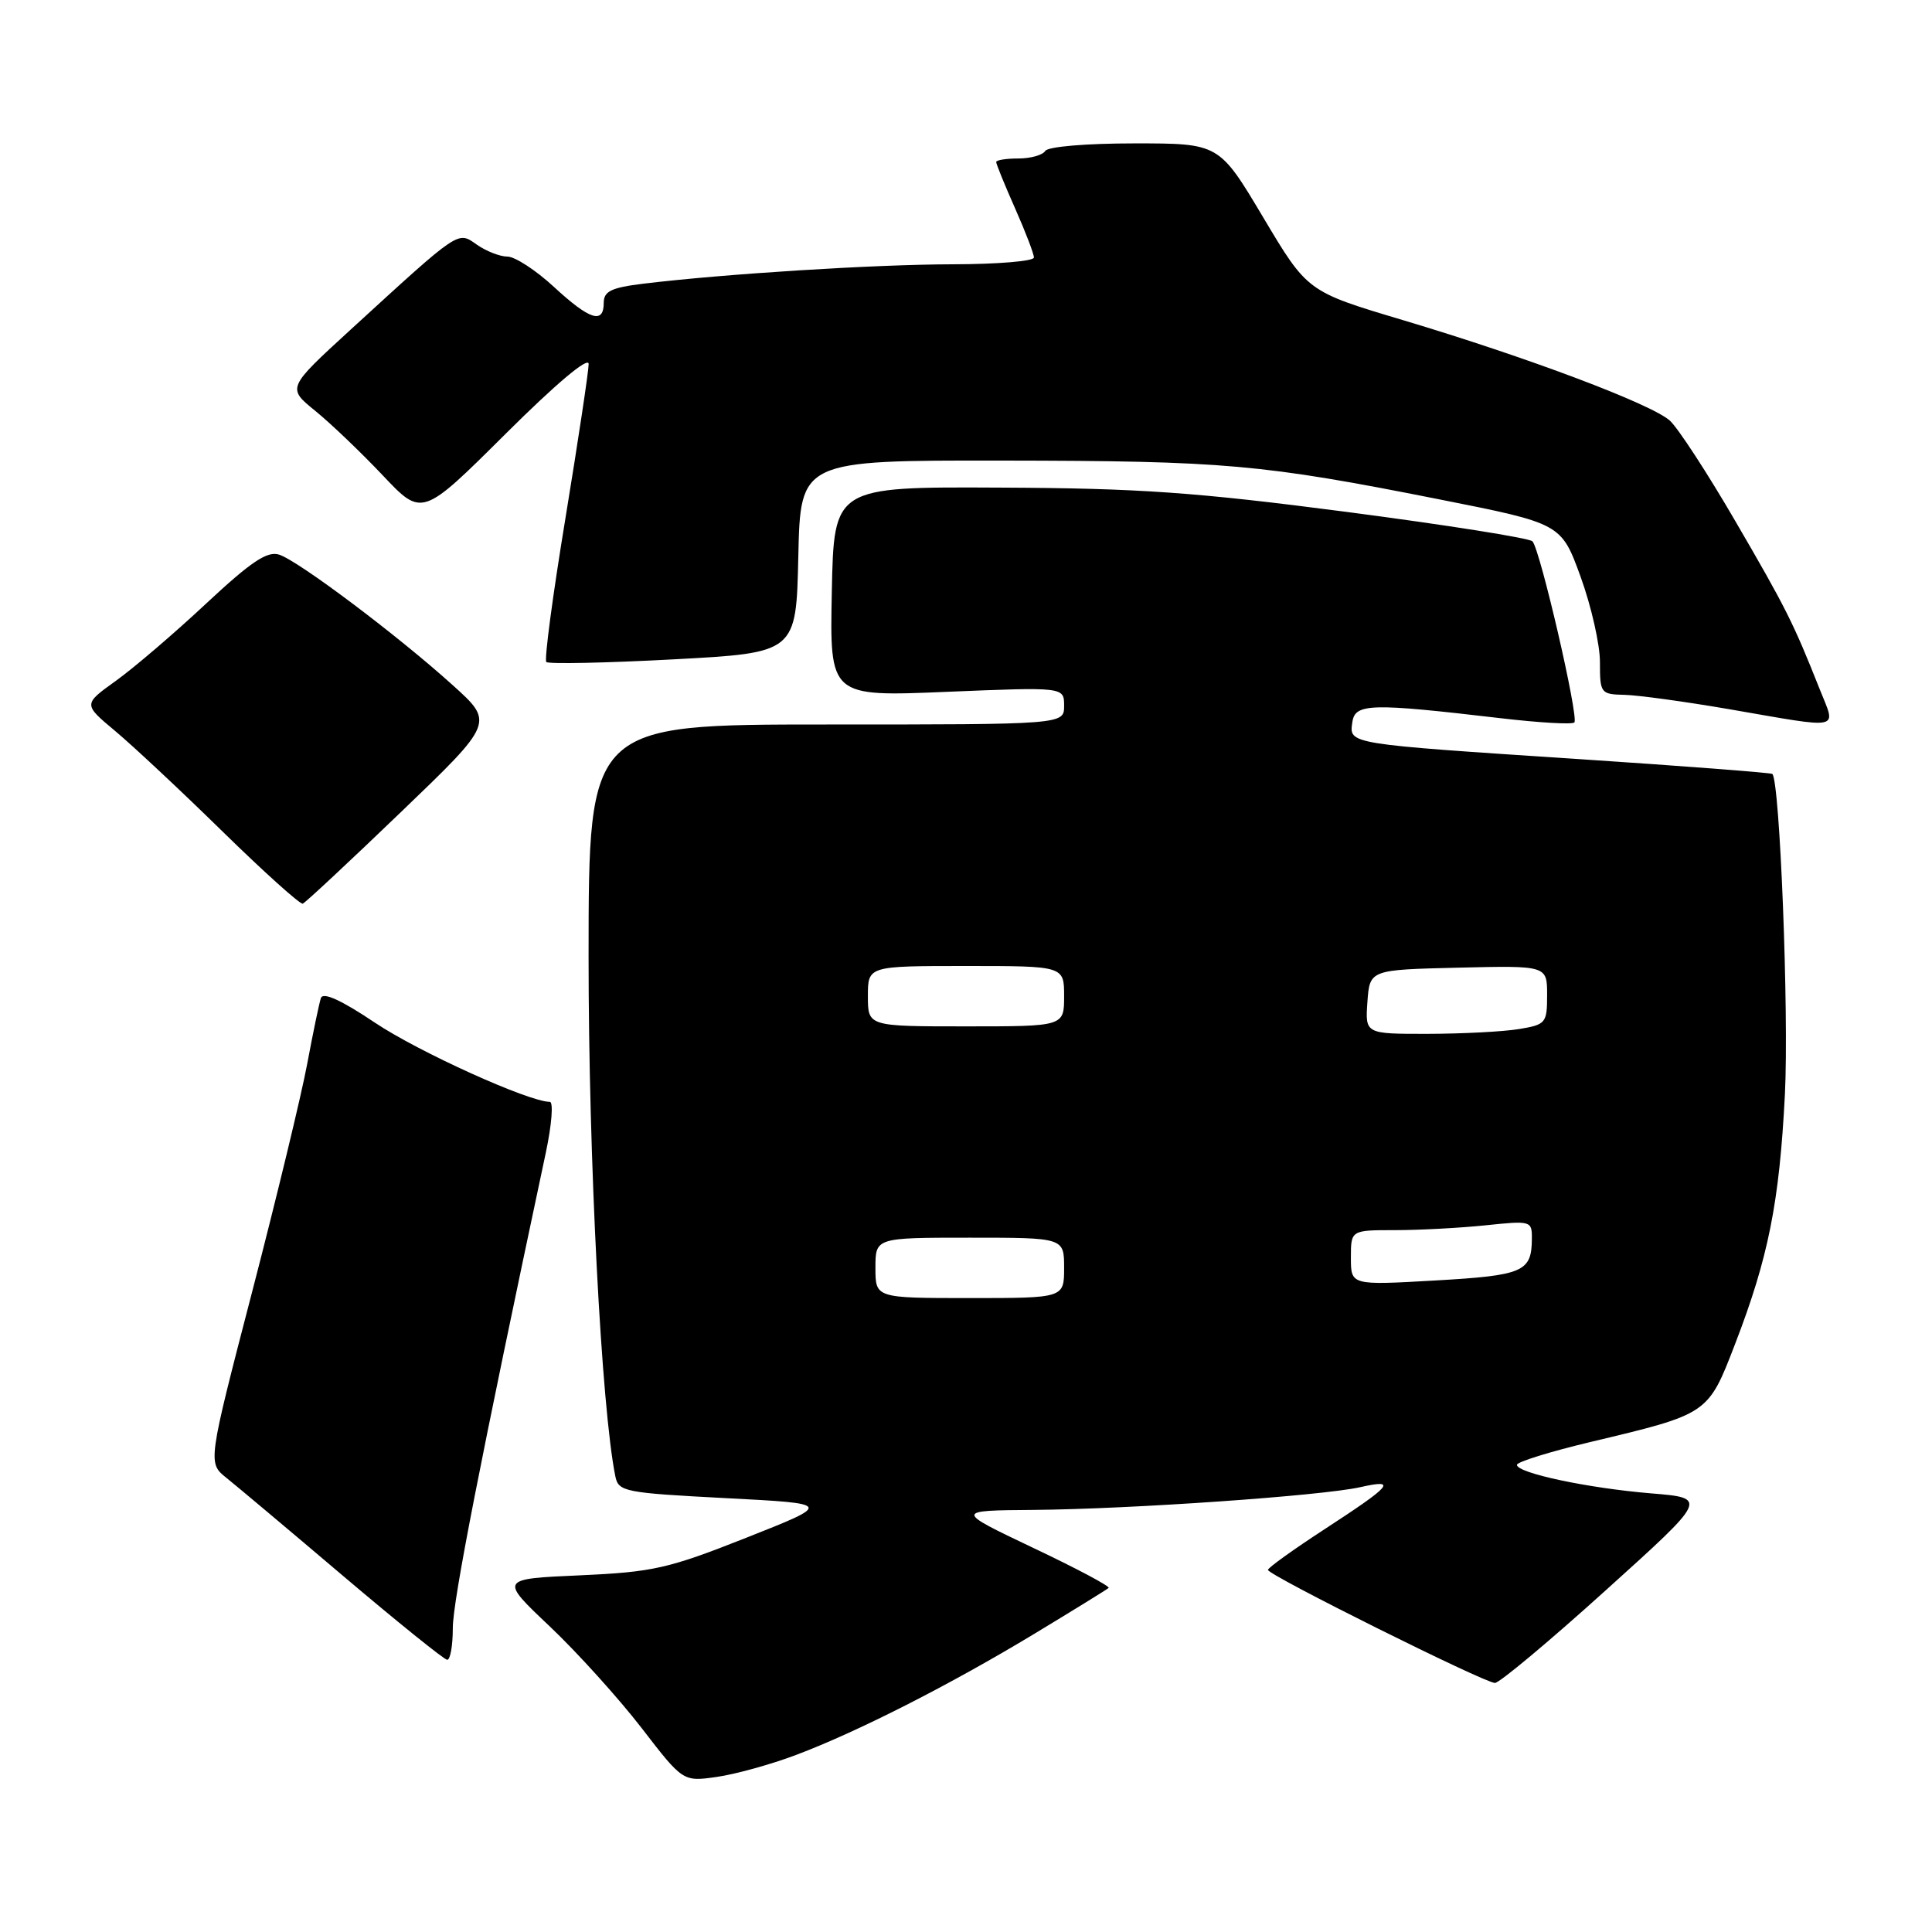 <?xml version="1.0" encoding="UTF-8" standalone="no"?>
<!DOCTYPE svg PUBLIC "-//W3C//DTD SVG 1.1//EN" "http://www.w3.org/Graphics/SVG/1.1/DTD/svg11.dtd" >
<svg xmlns="http://www.w3.org/2000/svg" xmlns:xlink="http://www.w3.org/1999/xlink" version="1.1" viewBox="0 0 256 256">
 <g >
 <path fill="currentColor"
d=" M 105.48 232.54 C 113.63 229.47 125.87 223.25 137.15 216.43 C 142.29 213.32 146.68 210.61 146.90 210.41 C 147.12 210.20 142.62 207.81 136.90 205.10 C 126.50 200.15 126.50 200.15 137.00 200.07 C 149.89 199.96 175.14 198.20 180.23 197.06 C 185.20 195.94 184.48 196.79 175.54 202.61 C 171.41 205.30 168.02 207.73 168.01 208.02 C 168.00 208.70 196.71 223.00 198.09 223.00 C 198.68 223.00 205.28 217.49 212.74 210.75 C 226.32 198.50 226.32 198.50 218.79 197.88 C 210.44 197.19 201.00 195.19 201.00 194.10 C 201.00 193.71 205.39 192.35 210.75 191.07 C 226.41 187.34 226.31 187.42 229.91 178.08 C 234.32 166.64 235.78 159.33 236.51 145.00 C 237.05 134.25 235.84 103.42 234.84 102.55 C 234.65 102.39 223.03 101.50 209.00 100.57 C 178.44 98.56 178.77 98.61 179.19 95.71 C 179.54 93.19 181.55 93.14 198.79 95.16 C 203.90 95.76 208.31 96.02 208.61 95.73 C 209.23 95.10 204.09 72.85 203.06 71.73 C 202.67 71.30 191.59 69.55 178.43 67.83 C 158.37 65.22 150.94 64.69 132.50 64.61 C 110.50 64.50 110.50 64.50 110.22 78.41 C 109.94 92.32 109.94 92.32 125.47 91.67 C 141.00 91.03 141.00 91.03 141.00 93.52 C 141.00 96.00 141.00 96.00 109.50 96.00 C 78.00 96.00 78.00 96.00 77.99 126.75 C 77.98 153.50 79.69 186.57 81.54 195.64 C 81.96 197.66 82.77 197.81 96.15 198.51 C 110.31 199.24 110.31 199.24 98.91 203.75 C 88.53 207.86 86.54 208.30 76.85 208.74 C 66.19 209.21 66.19 209.21 72.85 215.51 C 76.51 218.98 81.97 225.03 85.00 228.95 C 90.50 236.09 90.50 236.09 94.98 235.45 C 97.45 235.10 102.17 233.79 105.48 232.54 Z  M 60.00 215.72 C 60.00 212.15 63.65 193.50 72.32 152.75 C 73.11 149.04 73.35 146.00 72.85 146.00 C 70.07 146.00 55.43 139.37 49.65 135.49 C 45.21 132.51 42.80 131.42 42.52 132.25 C 42.29 132.94 41.47 136.88 40.70 141.00 C 39.93 145.12 36.65 158.70 33.41 171.17 C 27.52 193.84 27.52 193.84 30.01 195.83 C 31.38 196.93 38.35 202.78 45.50 208.85 C 52.65 214.91 58.84 219.90 59.25 219.93 C 59.66 219.97 60.00 218.08 60.00 215.72 Z  M 53.11 107.62 C 65.48 95.74 65.48 95.74 59.99 90.79 C 52.71 84.21 39.53 74.30 36.98 73.49 C 35.40 72.99 33.26 74.43 27.32 79.97 C 23.13 83.89 17.75 88.49 15.36 90.21 C 11.02 93.32 11.02 93.32 15.26 96.86 C 17.59 98.81 24.00 104.80 29.50 110.19 C 35.00 115.57 39.78 119.87 40.12 119.74 C 40.46 119.61 46.31 114.16 53.11 107.62 Z  M 241.09 91.25 C 237.63 82.53 236.65 80.57 229.91 69.00 C 226.23 62.67 222.34 56.71 221.27 55.74 C 218.84 53.54 202.40 47.35 185.87 42.41 C 173.24 38.64 173.24 38.64 167.39 28.82 C 161.54 19.00 161.54 19.00 150.33 19.00 C 143.93 19.00 138.85 19.43 138.50 20.00 C 138.16 20.55 136.56 21.00 134.94 21.00 C 133.32 21.00 132.00 21.21 132.00 21.47 C 132.00 21.73 133.12 24.49 134.50 27.60 C 135.88 30.71 137.00 33.64 137.00 34.12 C 137.00 34.61 132.16 35.01 126.25 35.02 C 115.83 35.04 95.96 36.29 85.25 37.59 C 81.00 38.11 80.00 38.59 80.00 40.12 C 80.00 42.99 78.15 42.40 73.38 38.00 C 71.00 35.80 68.23 34.00 67.24 34.00 C 66.25 34.00 64.44 33.29 63.20 32.43 C 60.61 30.62 61.08 30.30 46.48 43.66 C 38.03 51.40 38.03 51.40 41.76 54.43 C 43.82 56.10 47.84 59.95 50.71 62.98 C 55.92 68.50 55.92 68.50 66.96 57.52 C 73.69 50.82 78.00 47.20 78.00 48.23 C 78.00 49.16 76.62 58.32 74.94 68.57 C 73.25 78.82 72.10 87.44 72.39 87.72 C 72.67 88.00 80.24 87.85 89.20 87.37 C 105.50 86.50 105.50 86.50 105.78 73.75 C 106.06 61.00 106.06 61.00 132.78 61.03 C 162.32 61.07 167.18 61.50 190.68 66.16 C 206.87 69.37 206.87 69.37 209.44 76.43 C 210.85 80.32 212.01 85.41 212.00 87.75 C 212.00 91.86 212.10 92.00 215.25 92.07 C 217.04 92.11 223.22 92.96 229.00 93.95 C 244.41 96.61 243.31 96.85 241.09 91.25 Z  M 116.00 168.00 C 116.00 164.00 116.00 164.00 128.50 164.00 C 141.00 164.00 141.00 164.00 141.00 168.00 C 141.00 172.00 141.00 172.00 128.50 172.00 C 116.00 172.00 116.00 172.00 116.00 168.00 Z  M 179.00 166.65 C 179.00 163.00 179.00 163.00 184.85 163.00 C 188.07 163.00 193.47 162.71 196.85 162.36 C 202.85 161.73 203.00 161.77 202.98 164.11 C 202.96 168.53 201.89 169.00 190.18 169.67 C 179.00 170.31 179.00 170.31 179.00 166.65 Z  M 181.19 132.75 C 181.50 128.50 181.50 128.50 193.25 128.22 C 205.00 127.94 205.00 127.94 205.00 131.84 C 205.00 135.57 204.84 135.77 201.25 136.36 C 199.19 136.70 193.76 136.98 189.19 136.99 C 180.89 137.00 180.89 137.00 181.19 132.75 Z  M 115.00 132.00 C 115.00 128.00 115.00 128.00 128.00 128.00 C 141.00 128.00 141.00 128.00 141.00 132.00 C 141.00 136.00 141.00 136.00 128.00 136.00 C 115.00 136.00 115.00 136.00 115.00 132.00 Z "/>
</g>
</svg>